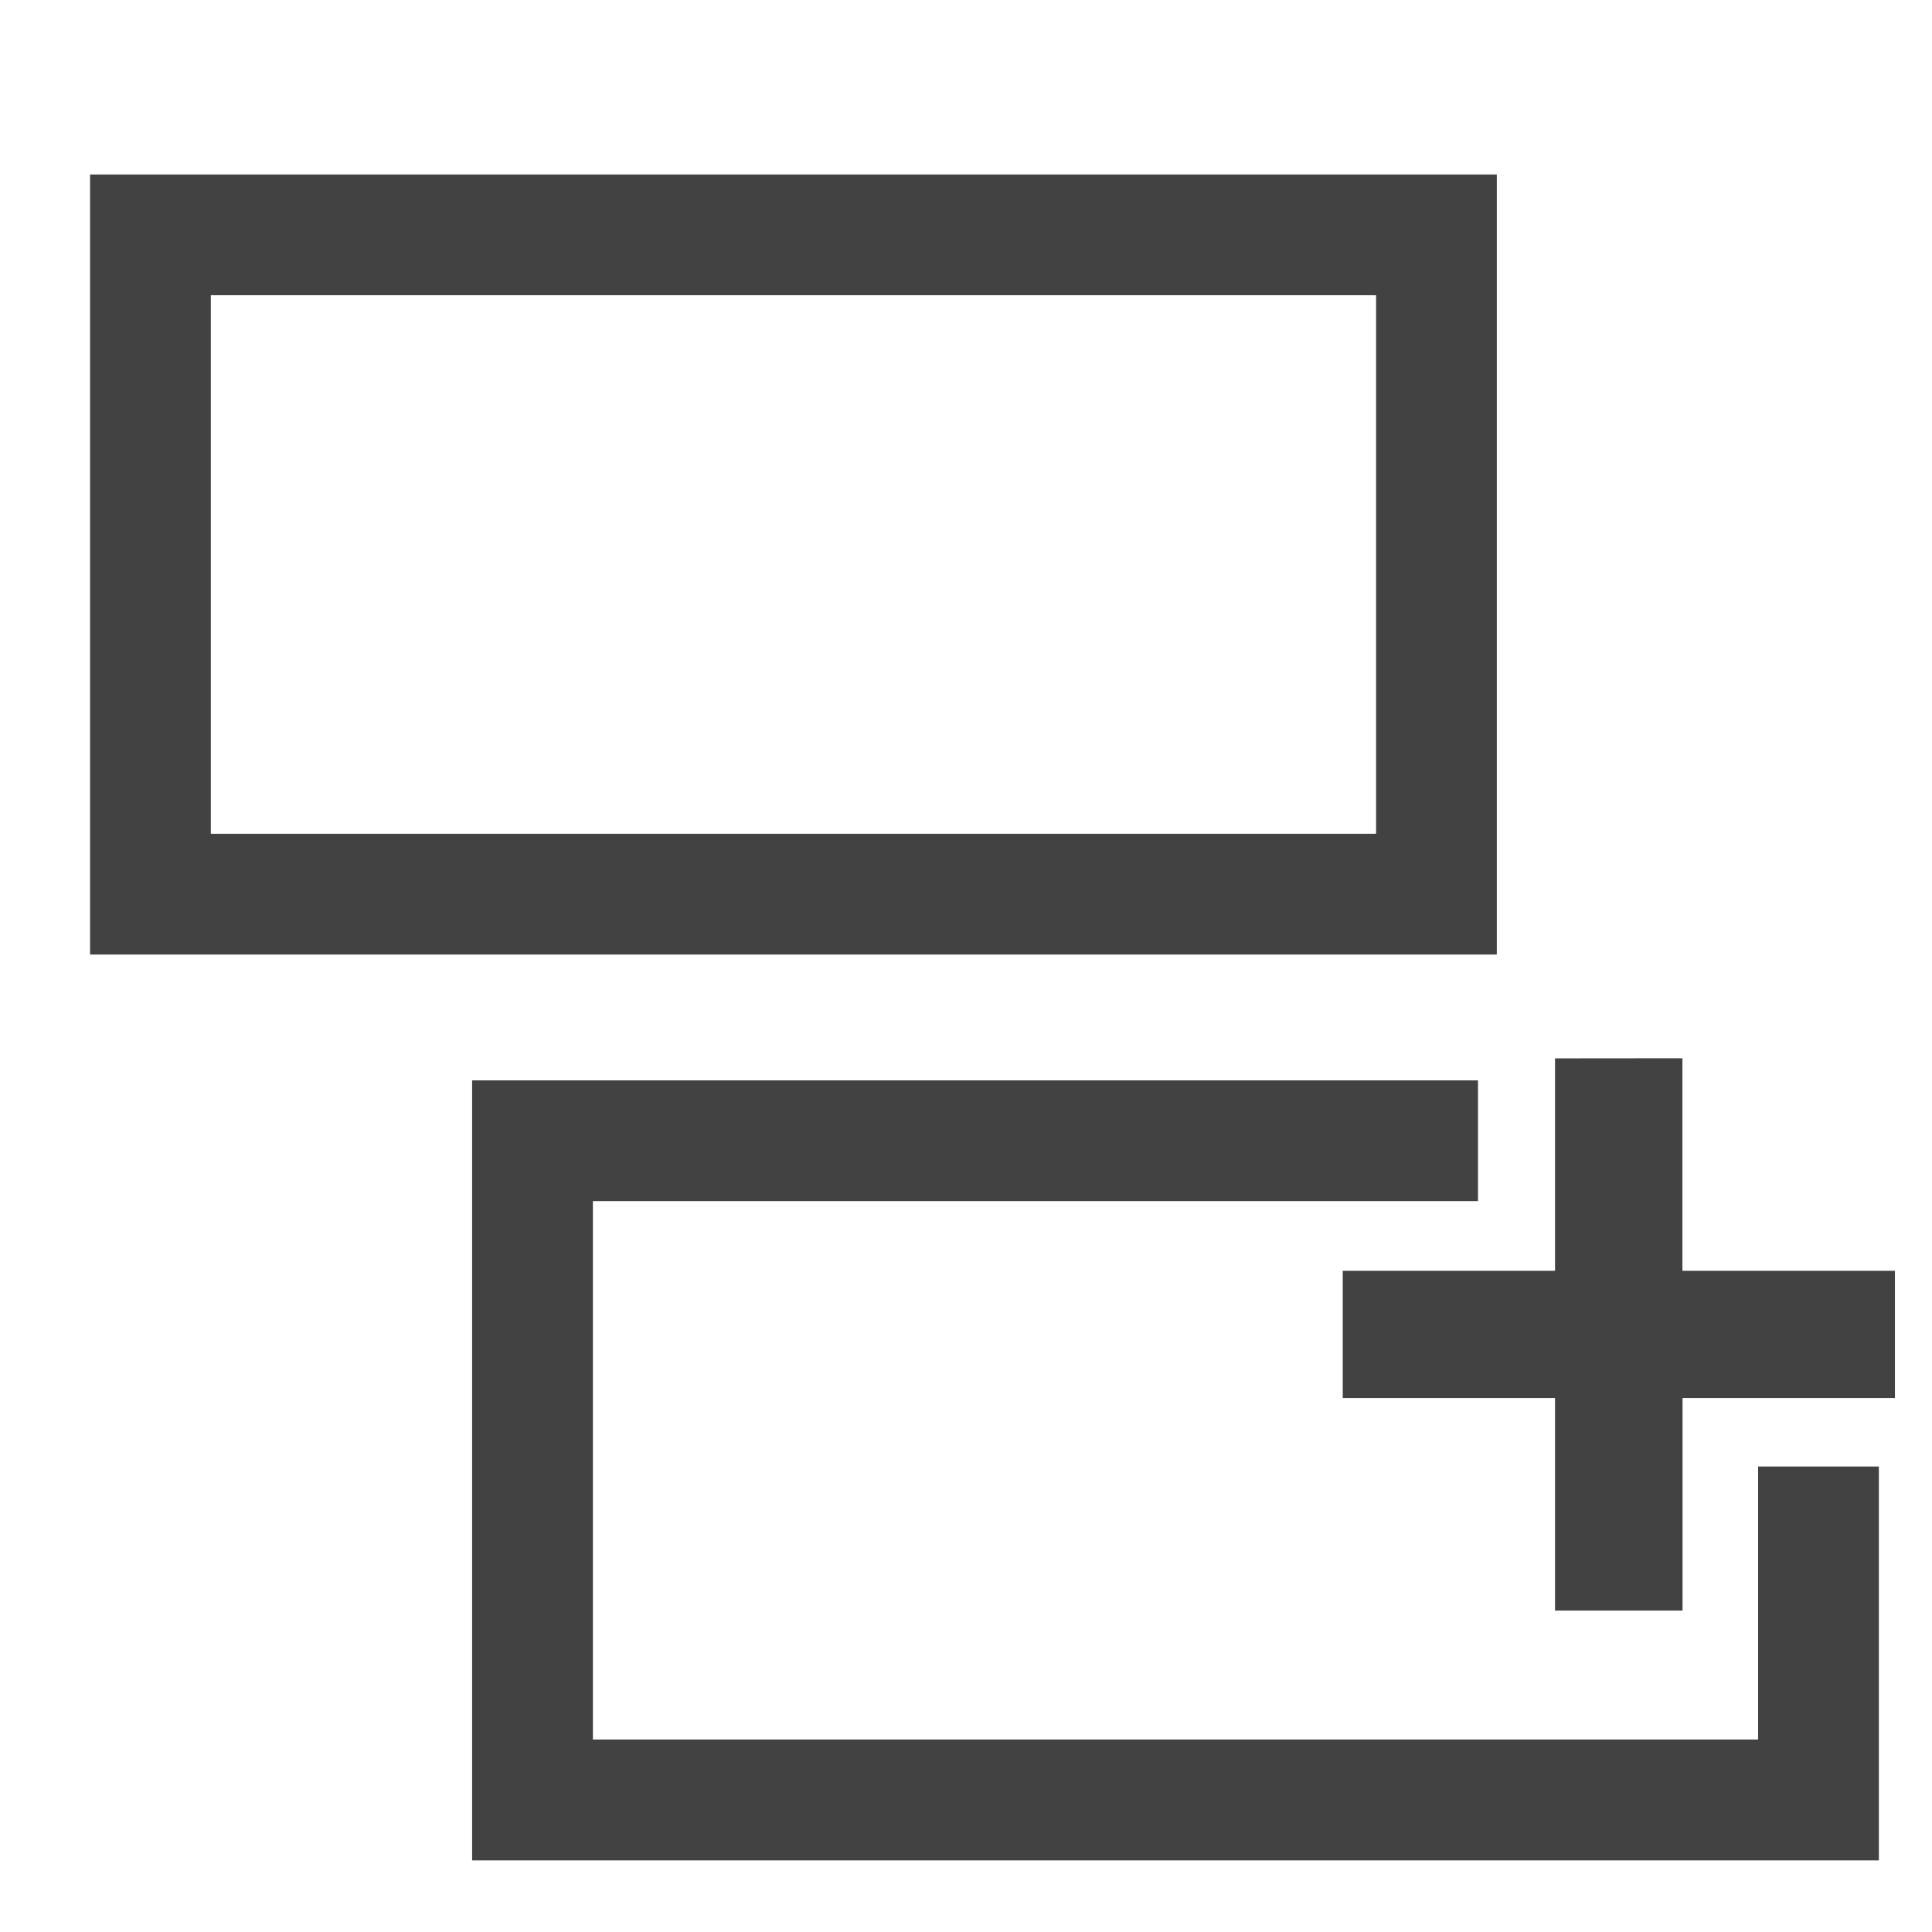 <svg xmlns="http://www.w3.org/2000/svg" height="16" width="16">
   <path d="M1.746 2.445h9.65v4.46h-9.65zm-1-1v6.46h11.65v-6.46zM3.91 8.947v6.46h11.65v-3.262h-1v2.261H4.91V9.947h7.33v-1z" fill="#424242" paint-order="stroke fill markers"/><path d="M12.878 8.765v1.759H11.12v1.054h1.758v1.76h1.056v-1.76h1.759v-1.054h-1.76v-1.76z" style="line-height:normal;font-variant-ligatures:normal;font-variant-position:normal;font-variant-caps:normal;font-variant-numeric:normal;font-variant-alternates:normal;font-feature-settings:normal;text-indent:0;text-align:start;text-decoration-line:none;text-decoration-style:solid;text-decoration-color:#000;text-transform:none;text-orientation:mixed;white-space:normal;shape-padding:0;isolation:auto;mix-blend-mode:normal;solid-color:#000;solid-opacity:1" color="#000" font-weight="400" font-family="sans-serif" overflow="visible" fill="#424242"/>
</svg>